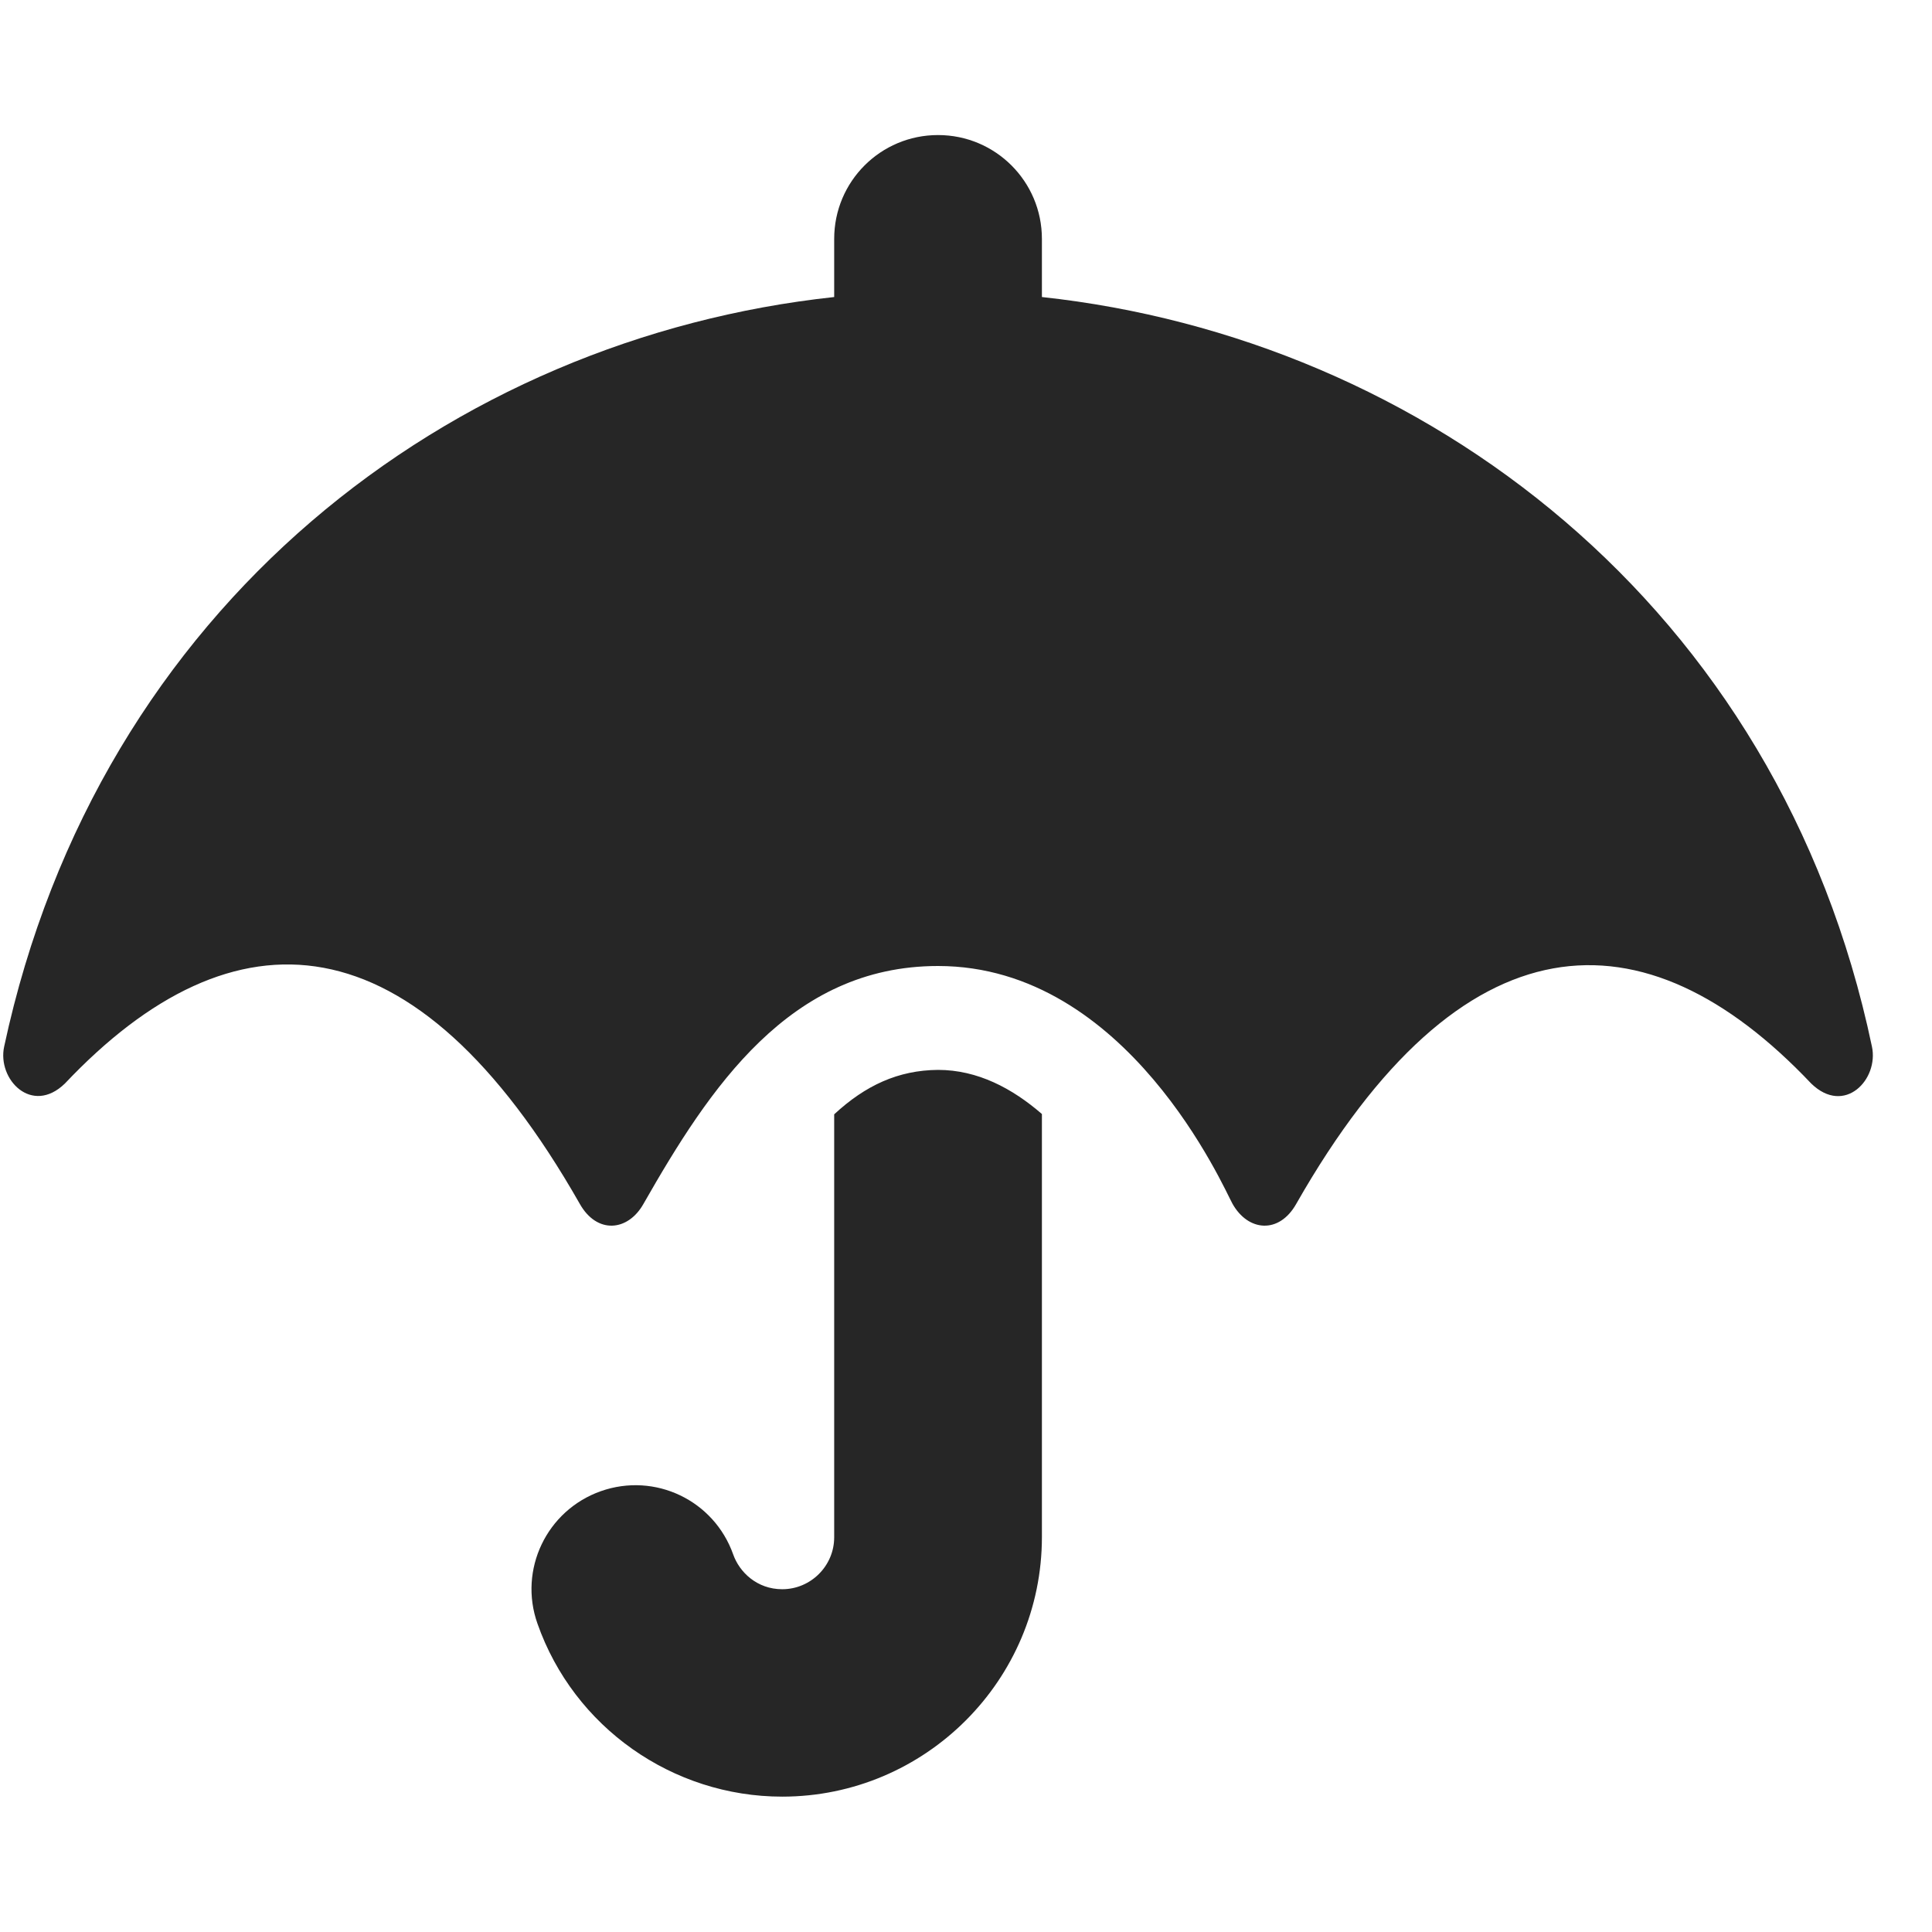 <svg width="31" height="31" viewBox="0 0 31 31" fill="none" xmlns="http://www.w3.org/2000/svg">
<g clip-path="url(#clip0_3_333)">
<path d="M30.036 16.792C28.546 9.693 22.827 5.427 16.718 4.766V3.833C16.718 2.912 15.973 2.167 15.051 2.167C14.129 2.167 13.385 2.912 13.385 3.833V4.766C7.254 5.427 1.588 9.693 0.067 16.792C-0.048 17.318 0.51 17.901 1.041 17.386C3.749 14.521 6.65 14.656 9.301 19.313C9.577 19.807 10.077 19.761 10.327 19.313C11.379 17.469 12.666 15.5 15.051 15.5C18.098 15.5 19.645 19.083 19.775 19.313C20.025 19.761 20.525 19.807 20.801 19.313C23.457 14.651 26.379 14.552 29.062 17.386C29.598 17.906 30.15 17.318 30.036 16.792ZM13.385 17.88V24.667C13.385 25.125 13.01 25.5 12.551 25.5C12.145 25.5 11.864 25.224 11.765 24.943C11.457 24.073 10.51 23.62 9.64 23.927C8.77 24.235 8.317 25.188 8.624 26.052C9.207 27.714 10.791 28.828 12.551 28.828C14.848 28.828 16.718 26.958 16.718 24.662V17.875C16.244 17.464 15.687 17.167 15.051 17.167C14.411 17.172 13.885 17.417 13.385 17.88Z" fill="#262626"/>
</g>
<defs>
<clipPath id="clip0_3_333">
<rect width="30" height="30" fill="white" transform="translate(0.051 0.5)"/>
</clipPath>
</defs>
</svg>
